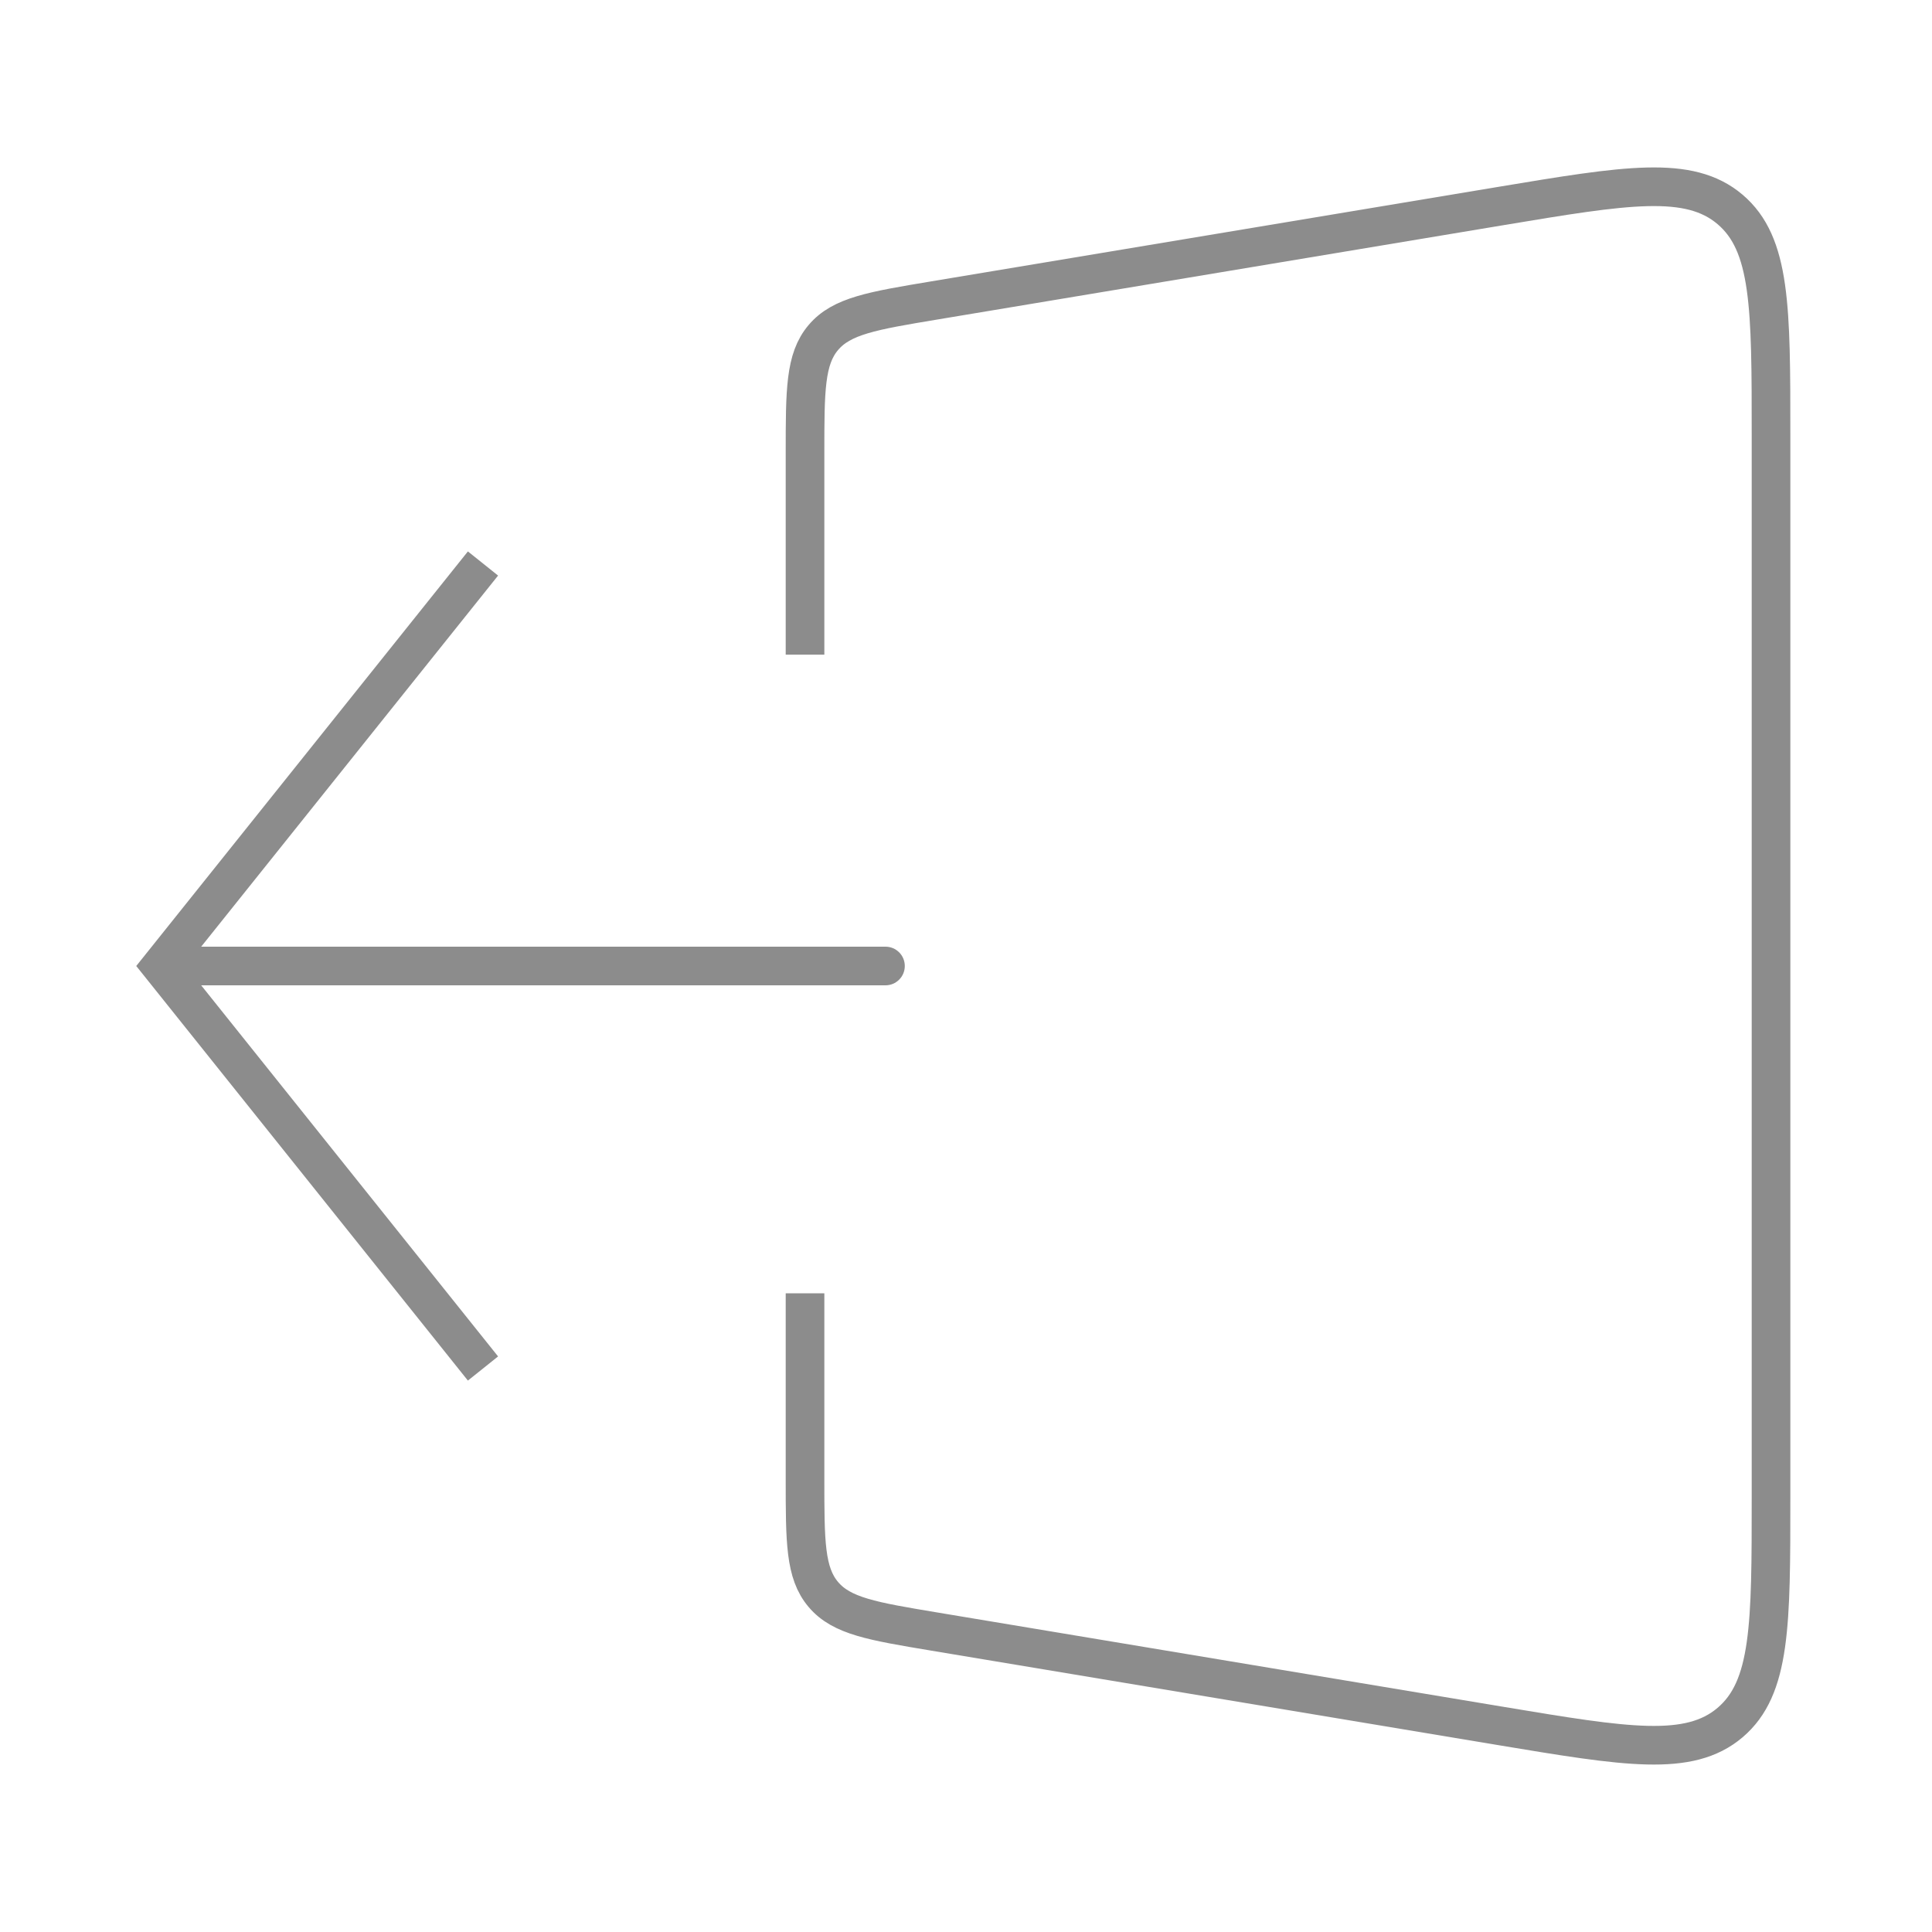 <svg width="50" height="50" viewBox="0 0 50 50" fill="none" xmlns="http://www.w3.org/2000/svg">
<path d="M4.167 25L3.776 24.688L3.526 25L3.776 25.312L4.167 25ZM22.916 25.5C23.193 25.5 23.416 25.276 23.416 25C23.416 24.724 23.193 24.5 22.916 24.5V25V25.5ZM12.5 14.583L12.109 14.271L3.776 24.688L4.167 25L4.557 25.312L12.89 14.896L12.5 14.583ZM4.167 25L3.776 25.312L12.109 35.729L12.5 35.417L12.89 35.104L4.557 24.688L4.167 25ZM4.167 25V25.5H22.916V25V24.5H4.167V25Z" fill="#8C8C8C"/>
<path d="M20.834 16.942V11.722C20.834 10.104 20.834 9.294 21.308 8.735C21.781 8.175 22.58 8.042 24.176 7.776L38.847 5.331C42.09 4.791 43.712 4.52 44.773 5.419C45.834 6.318 45.834 7.962 45.834 11.249V38.751C45.834 42.038 45.834 43.682 44.773 44.581C43.712 45.48 42.09 45.209 38.847 44.669L24.176 42.224C22.58 41.958 21.781 41.825 21.308 41.265C20.834 40.706 20.834 39.897 20.834 38.278V33.471" stroke="#8C8C8C"/>
</svg>